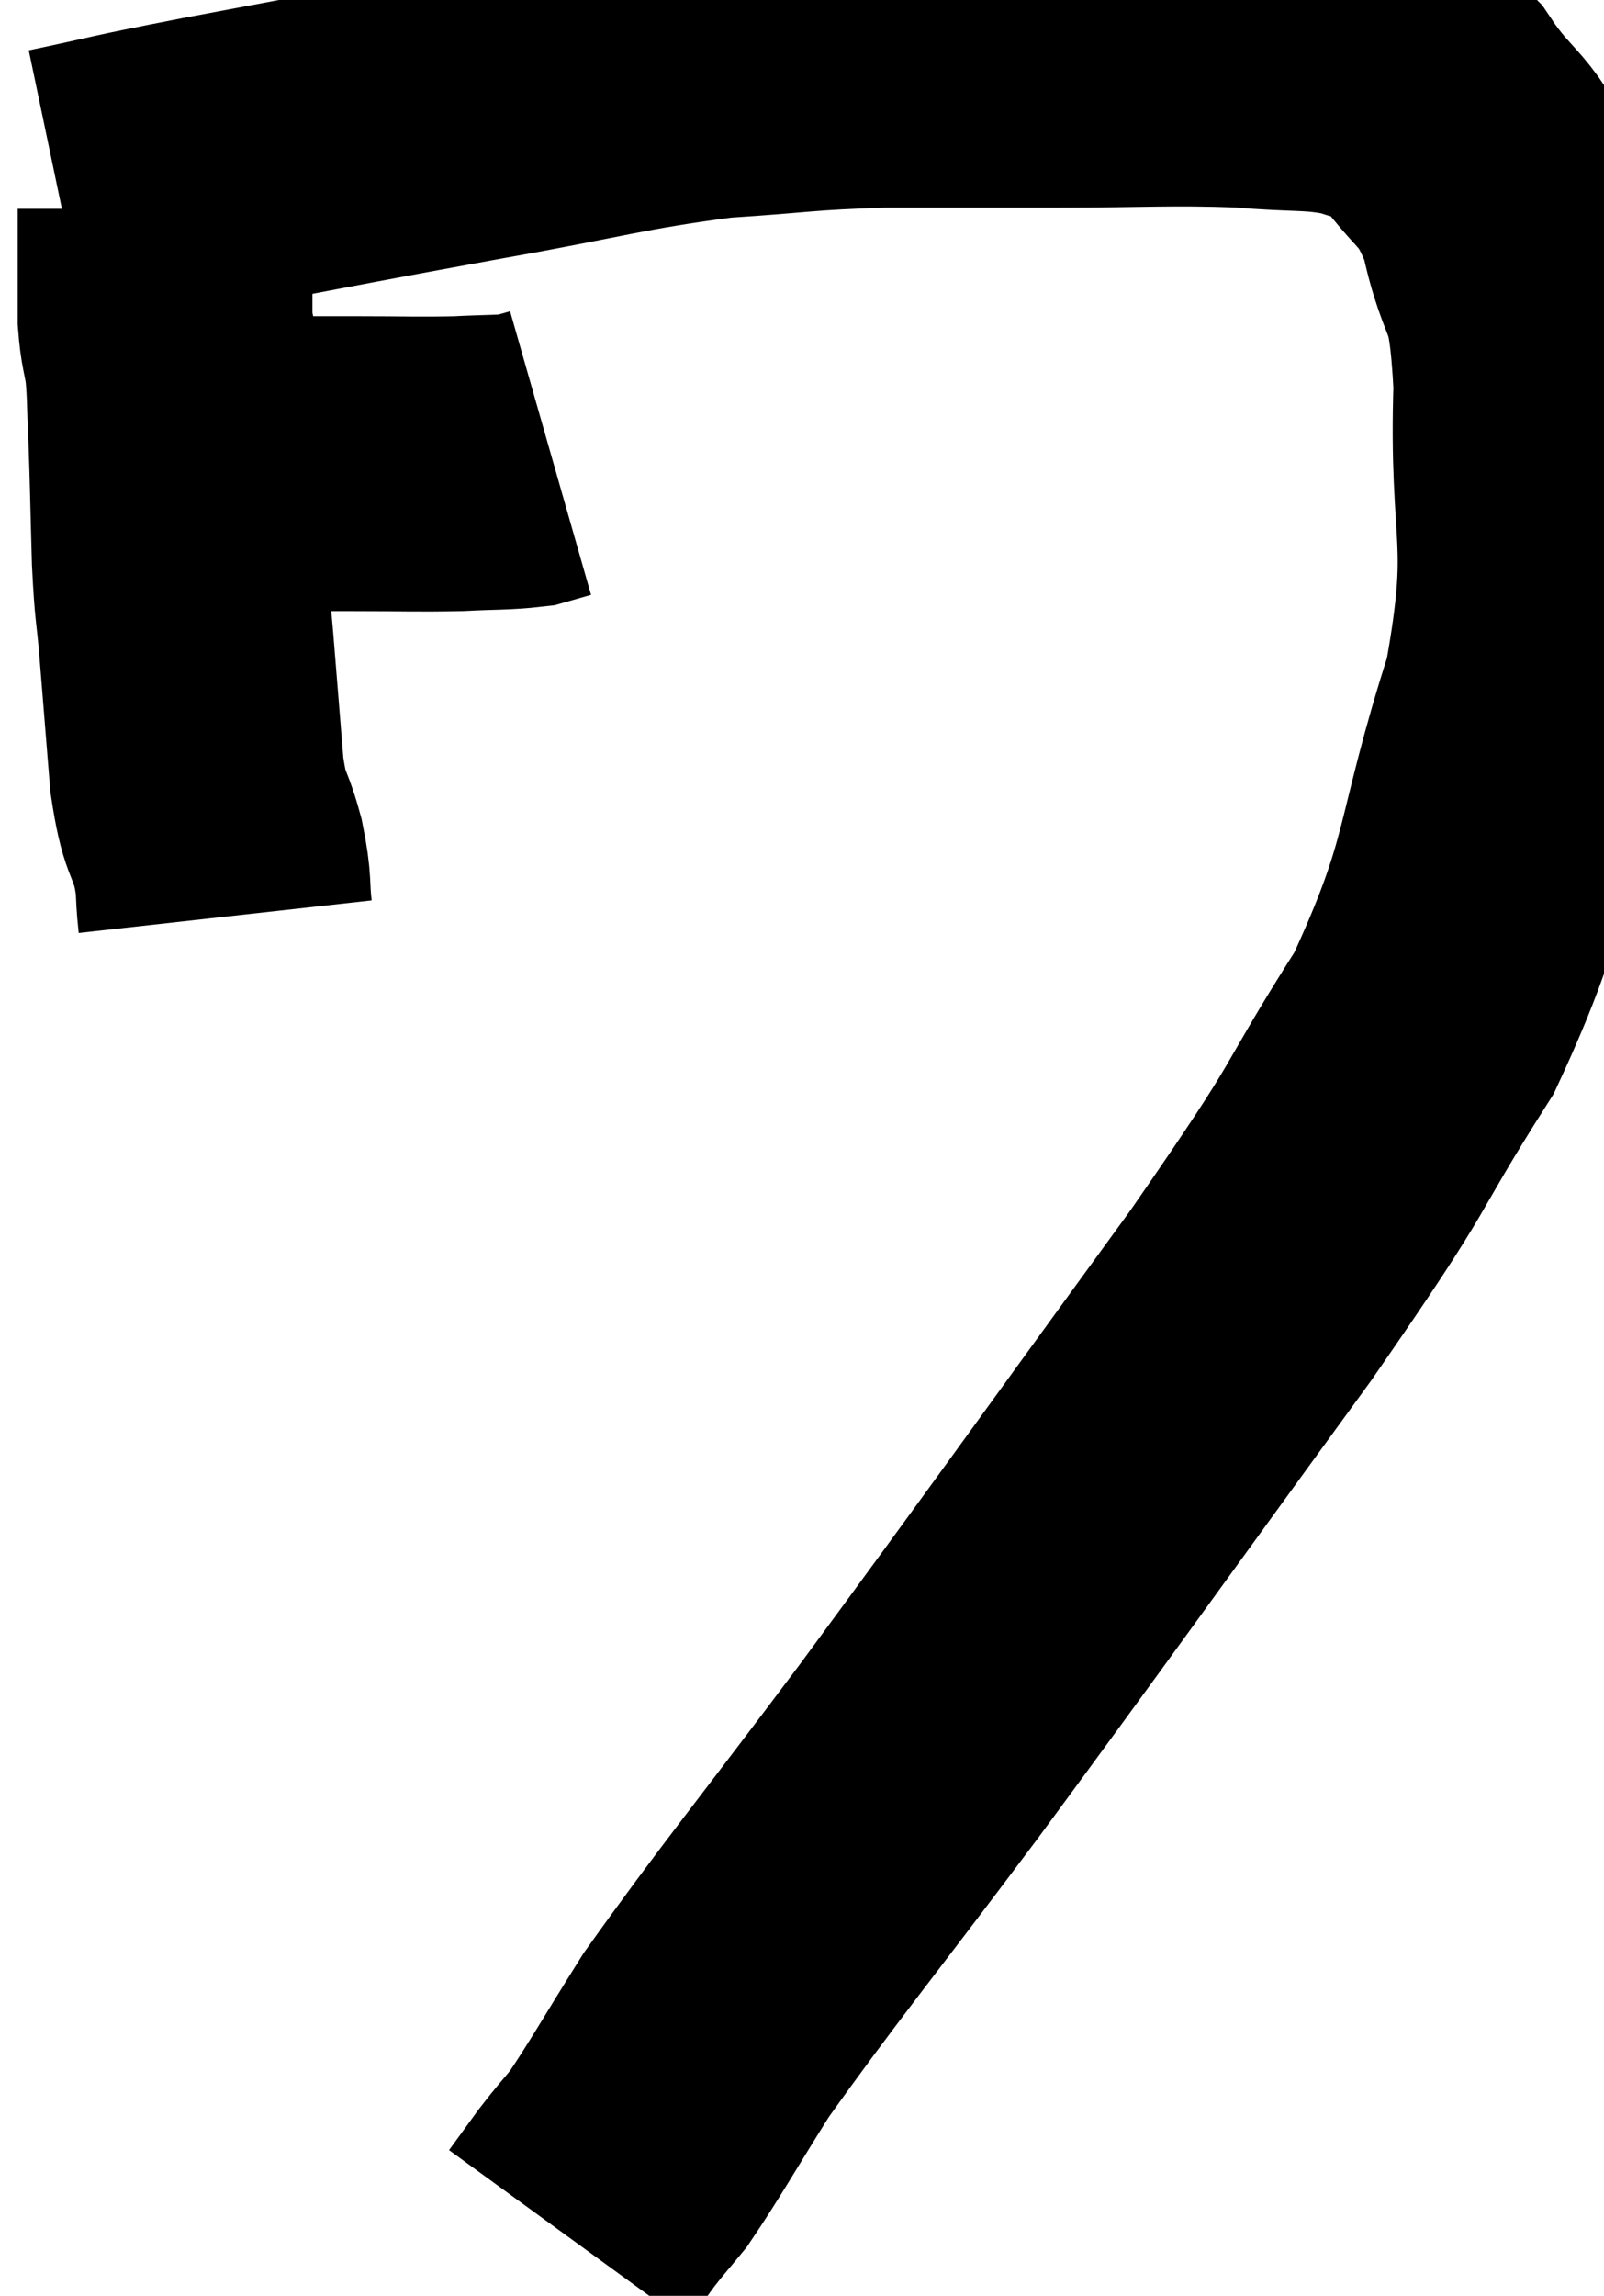 <svg xmlns="http://www.w3.org/2000/svg" viewBox="8.72 4.98 27.211 38.92" width="27.211" height="38.92"><path d="M 12.24 12.84 C 12.78 12.84, 12.705 12.84, 13.32 12.84 C 14.01 12.84, 13.905 12.84, 14.7 12.84 C 15.6 12.84, 15.765 12.855, 16.5 12.84 C 17.07 12.81, 17.25 12.825, 17.64 12.78 L 18.06 12.66" fill="none" stroke="black" stroke-width="5"></path><path d="M 12.54 20.52 C 12.48 19.98, 12.54 20.04, 12.42 19.44 C 12.24 18.78, 12.195 19.005, 12.06 18.12 C 11.97 17.01, 11.955 16.815, 11.88 15.9 C 11.82 15.18, 11.805 15.345, 11.76 14.46 C 11.73 13.41, 11.73 13.185, 11.7 12.36 C 11.67 11.76, 11.685 11.655, 11.64 11.16 C 11.58 10.77, 11.55 10.77, 11.52 10.38 C 11.52 9.99, 11.52 9.84, 11.52 9.6 C 11.52 9.51, 11.52 9.495, 11.52 9.42 C 11.52 9.36, 11.52 9.405, 11.52 9.3 C 11.52 9.15, 11.52 9.195, 11.52 9 C 11.52 8.76, 11.52 8.64, 11.52 8.52 C 11.52 8.52, 11.52 8.52, 11.52 8.52 C 11.52 8.52, 11.52 8.52, 11.52 8.52 C 11.52 8.52, 11.52 8.52, 11.52 8.52 L 11.52 8.52" fill="none" stroke="black" stroke-width="5"></path><path d="M 9.72 8.28 C 11.01 8.01, 10.53 8.085, 12.3 7.74 C 14.55 7.32, 14.655 7.29, 16.8 6.9 C 18.84 6.54, 19.155 6.405, 20.88 6.18 C 22.29 6.09, 22.275 6.045, 23.7 6 C 25.14 6, 25.05 6, 26.58 6 C 28.2 6, 28.515 5.955, 29.82 6 C 30.81 6.09, 31.02 6.015, 31.8 6.18 C 32.37 6.42, 32.325 6.045, 32.94 6.66 C 33.6 7.65, 33.78 7.425, 34.26 8.64 C 34.56 10.08, 34.755 9.495, 34.86 11.52 C 34.77 14.13, 35.175 14.04, 34.68 16.74 C 33.78 19.53, 34.065 19.77, 32.88 22.32 C 31.41 24.63, 32.085 23.85, 29.94 26.94 C 27.12 30.81, 26.61 31.545, 24.3 34.68 C 22.5 37.08, 21.93 37.755, 20.7 39.48 C 20.04 40.53, 19.845 40.89, 19.38 41.58 C 19.11 41.91, 19.095 41.91, 18.84 42.24 L 18.36 42.9" fill="none" stroke="black" stroke-width="5"></path></svg>